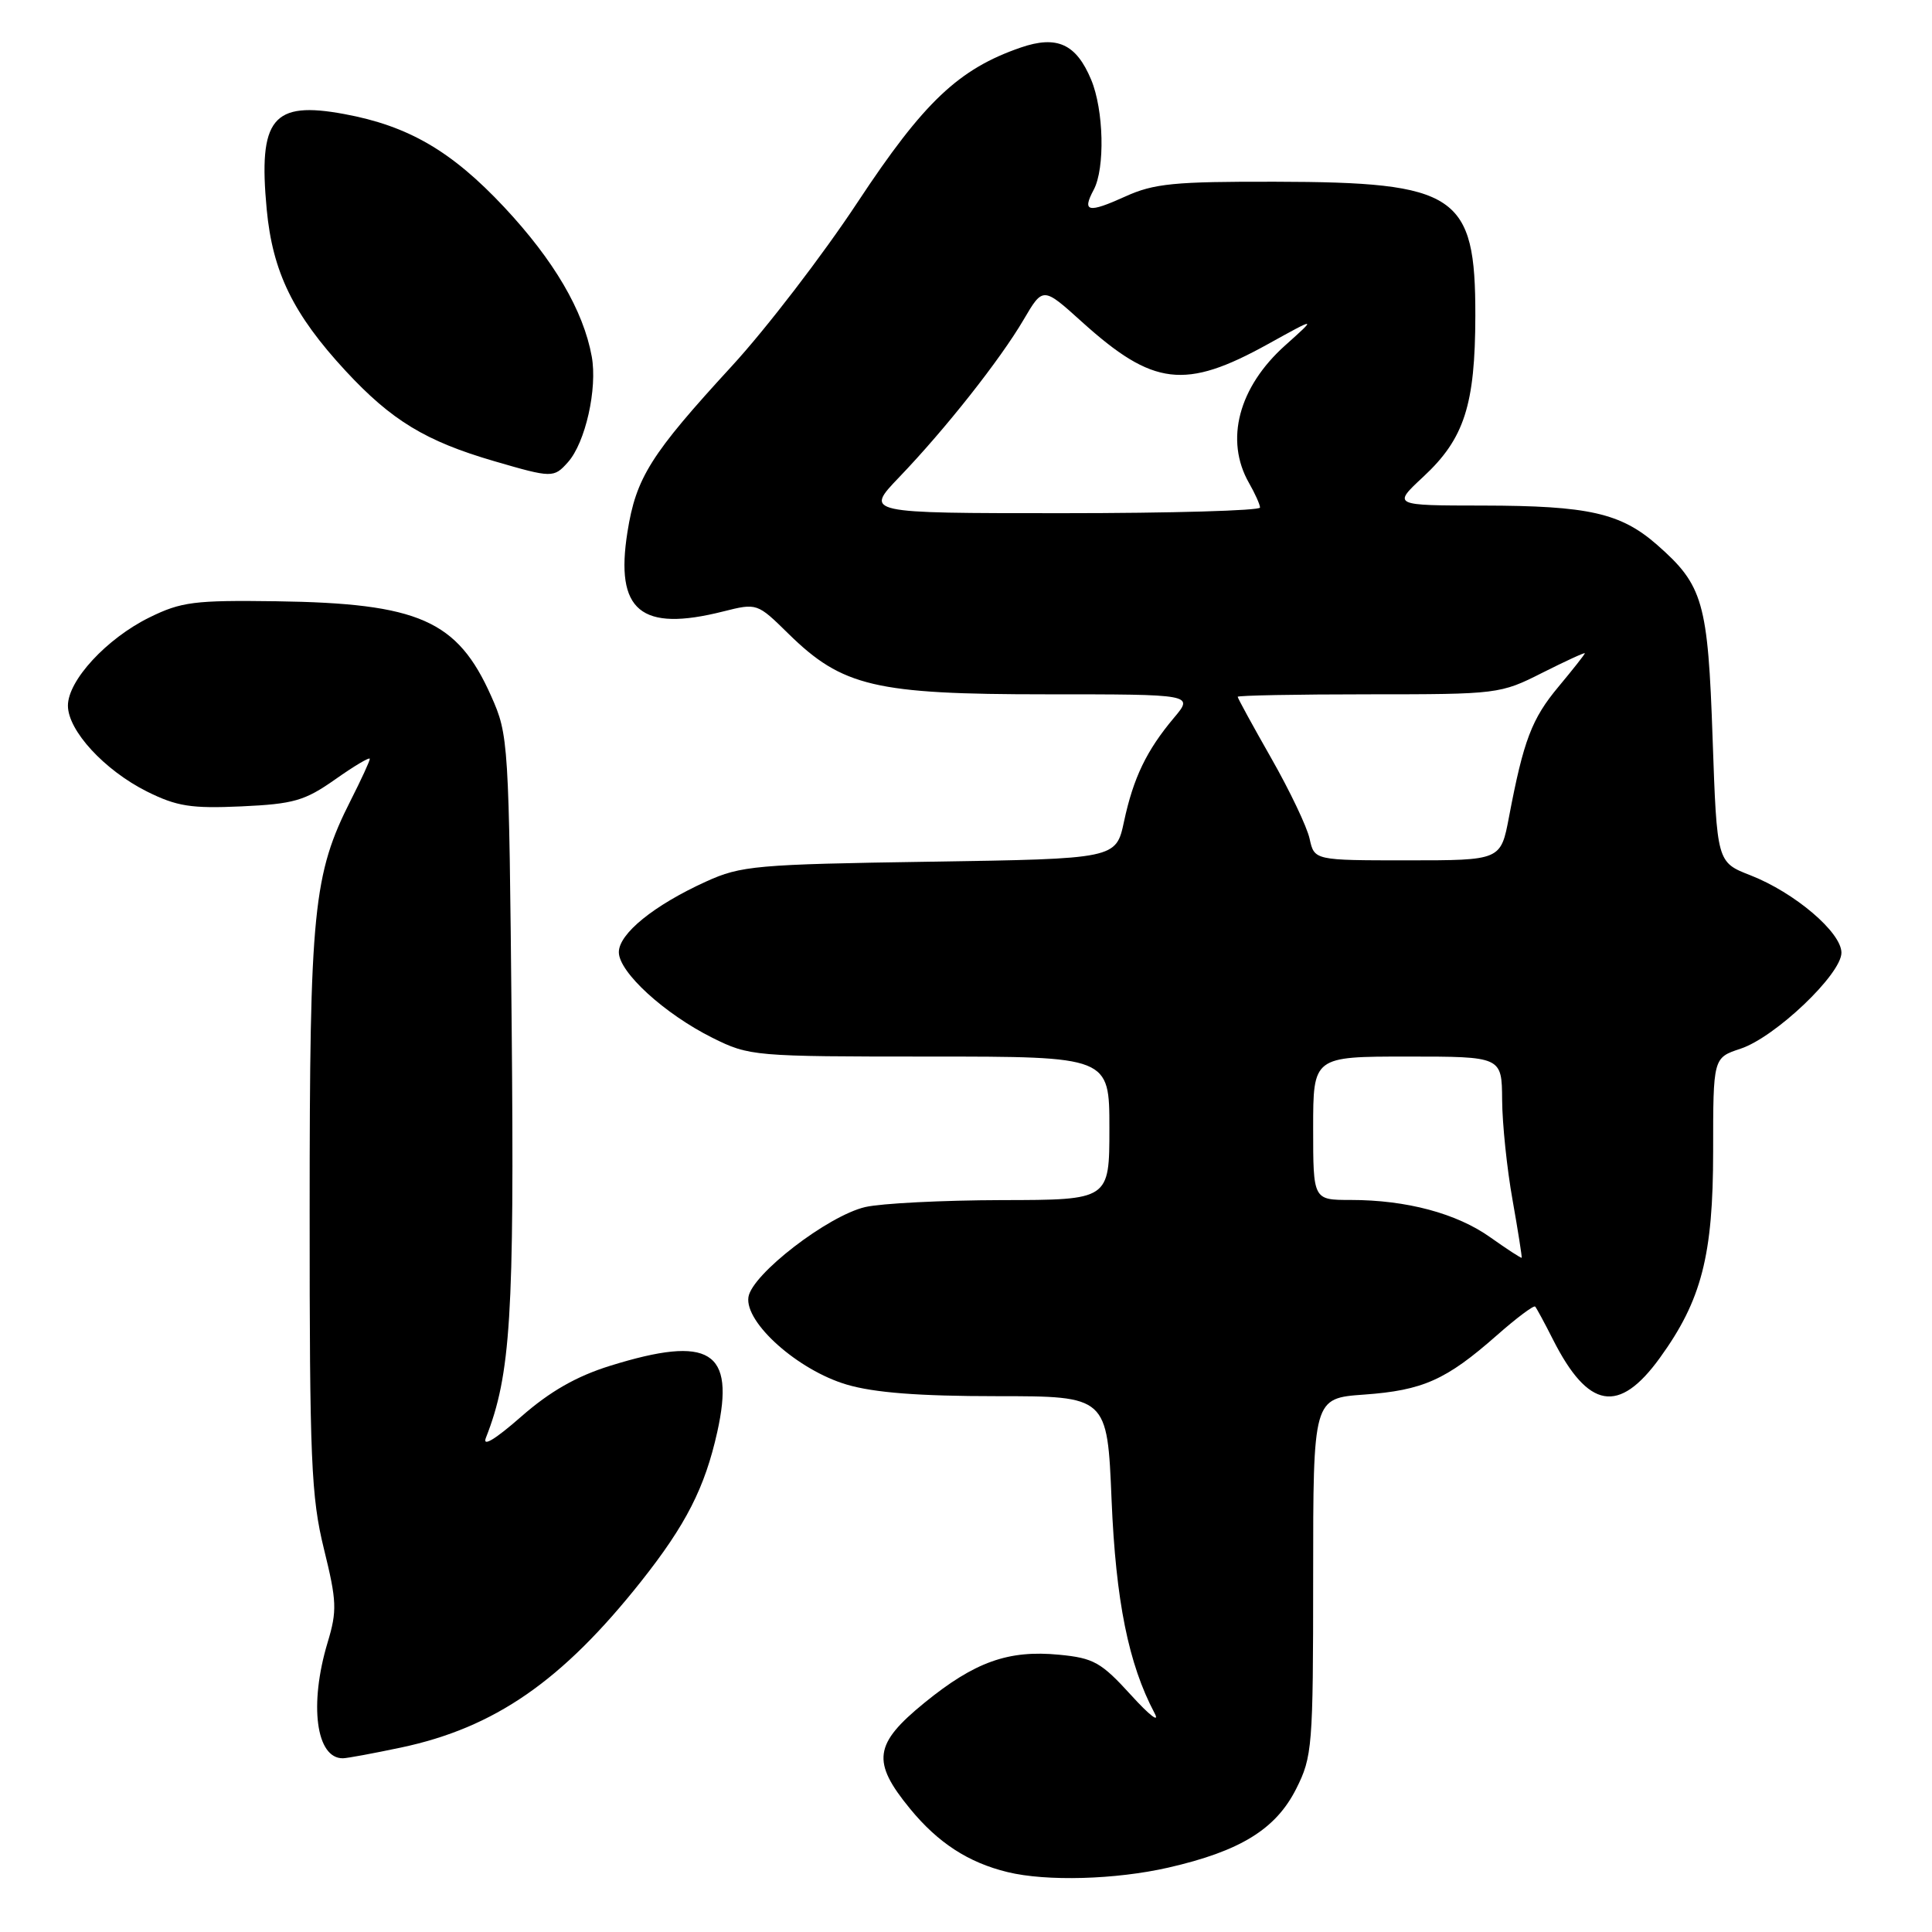 <?xml version="1.0" encoding="UTF-8" standalone="no"?>
<!DOCTYPE svg PUBLIC "-//W3C//DTD SVG 1.1//EN" "http://www.w3.org/Graphics/SVG/1.1/DTD/svg11.dtd" >
<svg xmlns="http://www.w3.org/2000/svg" xmlns:xlink="http://www.w3.org/1999/xlink" version="1.1" viewBox="0 0 256 256">
 <g >
 <path fill="currentColor"
d=" M 154.80 247.47 C 164.33 245.29 169.05 242.39 171.75 237.03 C 173.89 232.79 174.00 231.46 174.00 208.92 C 174.00 185.27 174.00 185.27 180.76 184.79 C 188.54 184.23 191.62 182.85 198.29 176.98 C 200.93 174.65 203.24 172.92 203.42 173.13 C 203.60 173.33 204.67 175.30 205.78 177.50 C 210.45 186.72 214.51 187.42 219.93 179.94 C 225.47 172.29 227.00 166.35 227.00 152.54 C 227.00 140.16 227.00 140.16 230.63 138.96 C 235.22 137.44 244.00 129.09 244.00 126.24 C 244.00 123.54 237.80 118.27 231.94 115.98 C 227.50 114.25 227.50 114.25 226.93 97.87 C 226.31 79.75 225.68 77.56 219.58 72.20 C 214.76 67.98 210.51 67.01 196.50 66.99 C 184.50 66.98 184.50 66.98 188.62 63.15 C 194.03 58.12 195.47 53.65 195.49 41.83 C 195.51 25.76 193.08 24.13 169.00 24.08 C 155.60 24.05 152.90 24.31 149.10 26.04 C 144.18 28.27 143.34 28.10 144.92 25.15 C 146.44 22.31 146.26 14.56 144.58 10.55 C 142.60 5.81 140.05 4.65 135.25 6.30 C 127.02 9.14 122.41 13.51 113.64 26.79 C 109.03 33.78 101.53 43.55 96.98 48.50 C 86.21 60.22 84.28 63.28 83.14 70.50 C 81.48 80.94 84.89 83.78 95.83 81.02 C 100.30 79.90 100.33 79.90 104.47 83.97 C 111.61 90.98 115.96 92.00 138.60 92.00 C 158.18 92.00 158.18 92.00 155.55 95.12 C 151.93 99.43 150.18 103.05 148.94 108.85 C 147.88 113.80 147.88 113.80 123.19 114.18 C 100.17 114.53 98.17 114.71 93.56 116.81 C 86.65 119.95 82.00 123.72 82.00 126.17 C 82.00 128.82 88.04 134.34 94.41 137.52 C 99.30 139.95 99.85 140.00 123.20 140.00 C 147.00 140.00 147.00 140.00 147.00 149.50 C 147.00 159.00 147.00 159.00 132.75 159.02 C 124.91 159.04 116.77 159.45 114.65 159.94 C 109.68 161.10 99.61 168.86 99.17 171.88 C 98.68 175.27 105.73 181.55 112.18 183.46 C 115.82 184.54 121.74 185.00 132.04 185.00 C 146.72 185.00 146.72 185.00 147.29 198.75 C 147.85 212.15 149.53 220.48 152.99 227.01 C 153.72 228.38 152.32 227.31 149.88 224.62 C 145.91 220.26 144.92 219.70 140.34 219.26 C 133.61 218.61 129.16 220.20 122.49 225.63 C 115.79 231.09 115.47 233.43 120.58 239.66 C 124.28 244.18 128.31 246.80 133.50 248.06 C 138.65 249.32 147.83 249.06 154.80 247.47 Z  M 53.13 231.56 C 65.55 228.93 74.49 222.74 84.96 209.53 C 90.90 202.03 93.40 197.12 95.04 189.75 C 97.44 178.96 94.07 176.87 80.86 180.97 C 76.39 182.36 72.88 184.36 69.05 187.72 C 65.57 190.77 63.88 191.78 64.39 190.50 C 67.67 182.16 68.16 174.31 67.80 136.00 C 67.44 98.15 67.39 97.41 65.08 92.23 C 60.61 82.19 55.51 79.94 36.60 79.67 C 25.77 79.52 24.01 79.74 19.79 81.82 C 14.13 84.61 9.00 90.16 9.00 93.50 C 9.00 96.81 13.84 102.06 19.47 104.88 C 23.43 106.85 25.32 107.15 31.99 106.85 C 38.93 106.53 40.38 106.11 44.42 103.27 C 46.94 101.49 49.00 100.27 49.00 100.55 C 49.00 100.84 47.87 103.29 46.49 106.01 C 41.50 115.87 41.03 120.52 41.03 160.50 C 41.02 193.46 41.23 198.34 42.92 205.23 C 44.63 212.17 44.68 213.43 43.41 217.64 C 40.93 225.88 41.88 233.04 45.45 232.98 C 46.03 232.97 49.48 232.33 53.13 231.56 Z  M 75.25 61.25 C 77.57 58.66 79.18 51.49 78.41 47.24 C 77.30 41.15 73.41 34.51 66.82 27.46 C 59.85 20.02 54.12 16.68 45.61 15.11 C 36.11 13.35 34.21 15.69 35.34 27.74 C 36.12 36.05 38.85 41.64 45.80 49.15 C 51.88 55.71 56.40 58.46 65.50 61.11 C 73.15 63.34 73.38 63.34 75.25 61.25 Z  M 197.50 163.97 C 193.03 160.78 186.37 159.00 178.95 159.00 C 174.00 159.00 174.00 159.00 174.00 149.50 C 174.00 140.00 174.00 140.00 186.50 140.00 C 199.00 140.00 199.00 140.00 199.04 145.75 C 199.06 148.91 199.68 154.88 200.42 159.00 C 201.15 163.12 201.69 166.57 201.63 166.66 C 201.56 166.74 199.70 165.53 197.50 163.97 Z  M 173.53 111.14 C 173.19 109.57 170.90 104.77 168.45 100.47 C 166.00 96.17 164.00 92.51 164.00 92.33 C 164.00 92.15 171.81 92.00 181.36 92.00 C 198.45 92.00 198.81 91.96 204.36 89.15 C 207.46 87.59 210.00 86.42 210.00 86.56 C 210.00 86.70 208.43 88.69 206.52 90.98 C 202.97 95.23 201.88 98.08 199.95 108.25 C 198.86 114.00 198.86 114.00 186.51 114.00 C 174.16 114.00 174.16 114.00 173.53 111.14 Z  M 119.13 63.25 C 125.27 56.85 132.52 47.67 135.64 42.35 C 138.20 37.99 138.20 37.99 143.35 42.64 C 152.80 51.17 157.01 51.68 168.00 45.60 C 174.50 42.00 174.50 42.00 170.31 45.75 C 164.11 51.29 162.26 58.33 165.50 64.00 C 166.29 65.38 166.95 66.84 166.96 67.25 C 166.98 67.66 155.20 68.00 140.79 68.00 C 114.58 68.00 114.58 68.00 119.13 63.25 Z "/>
</g>
</svg>